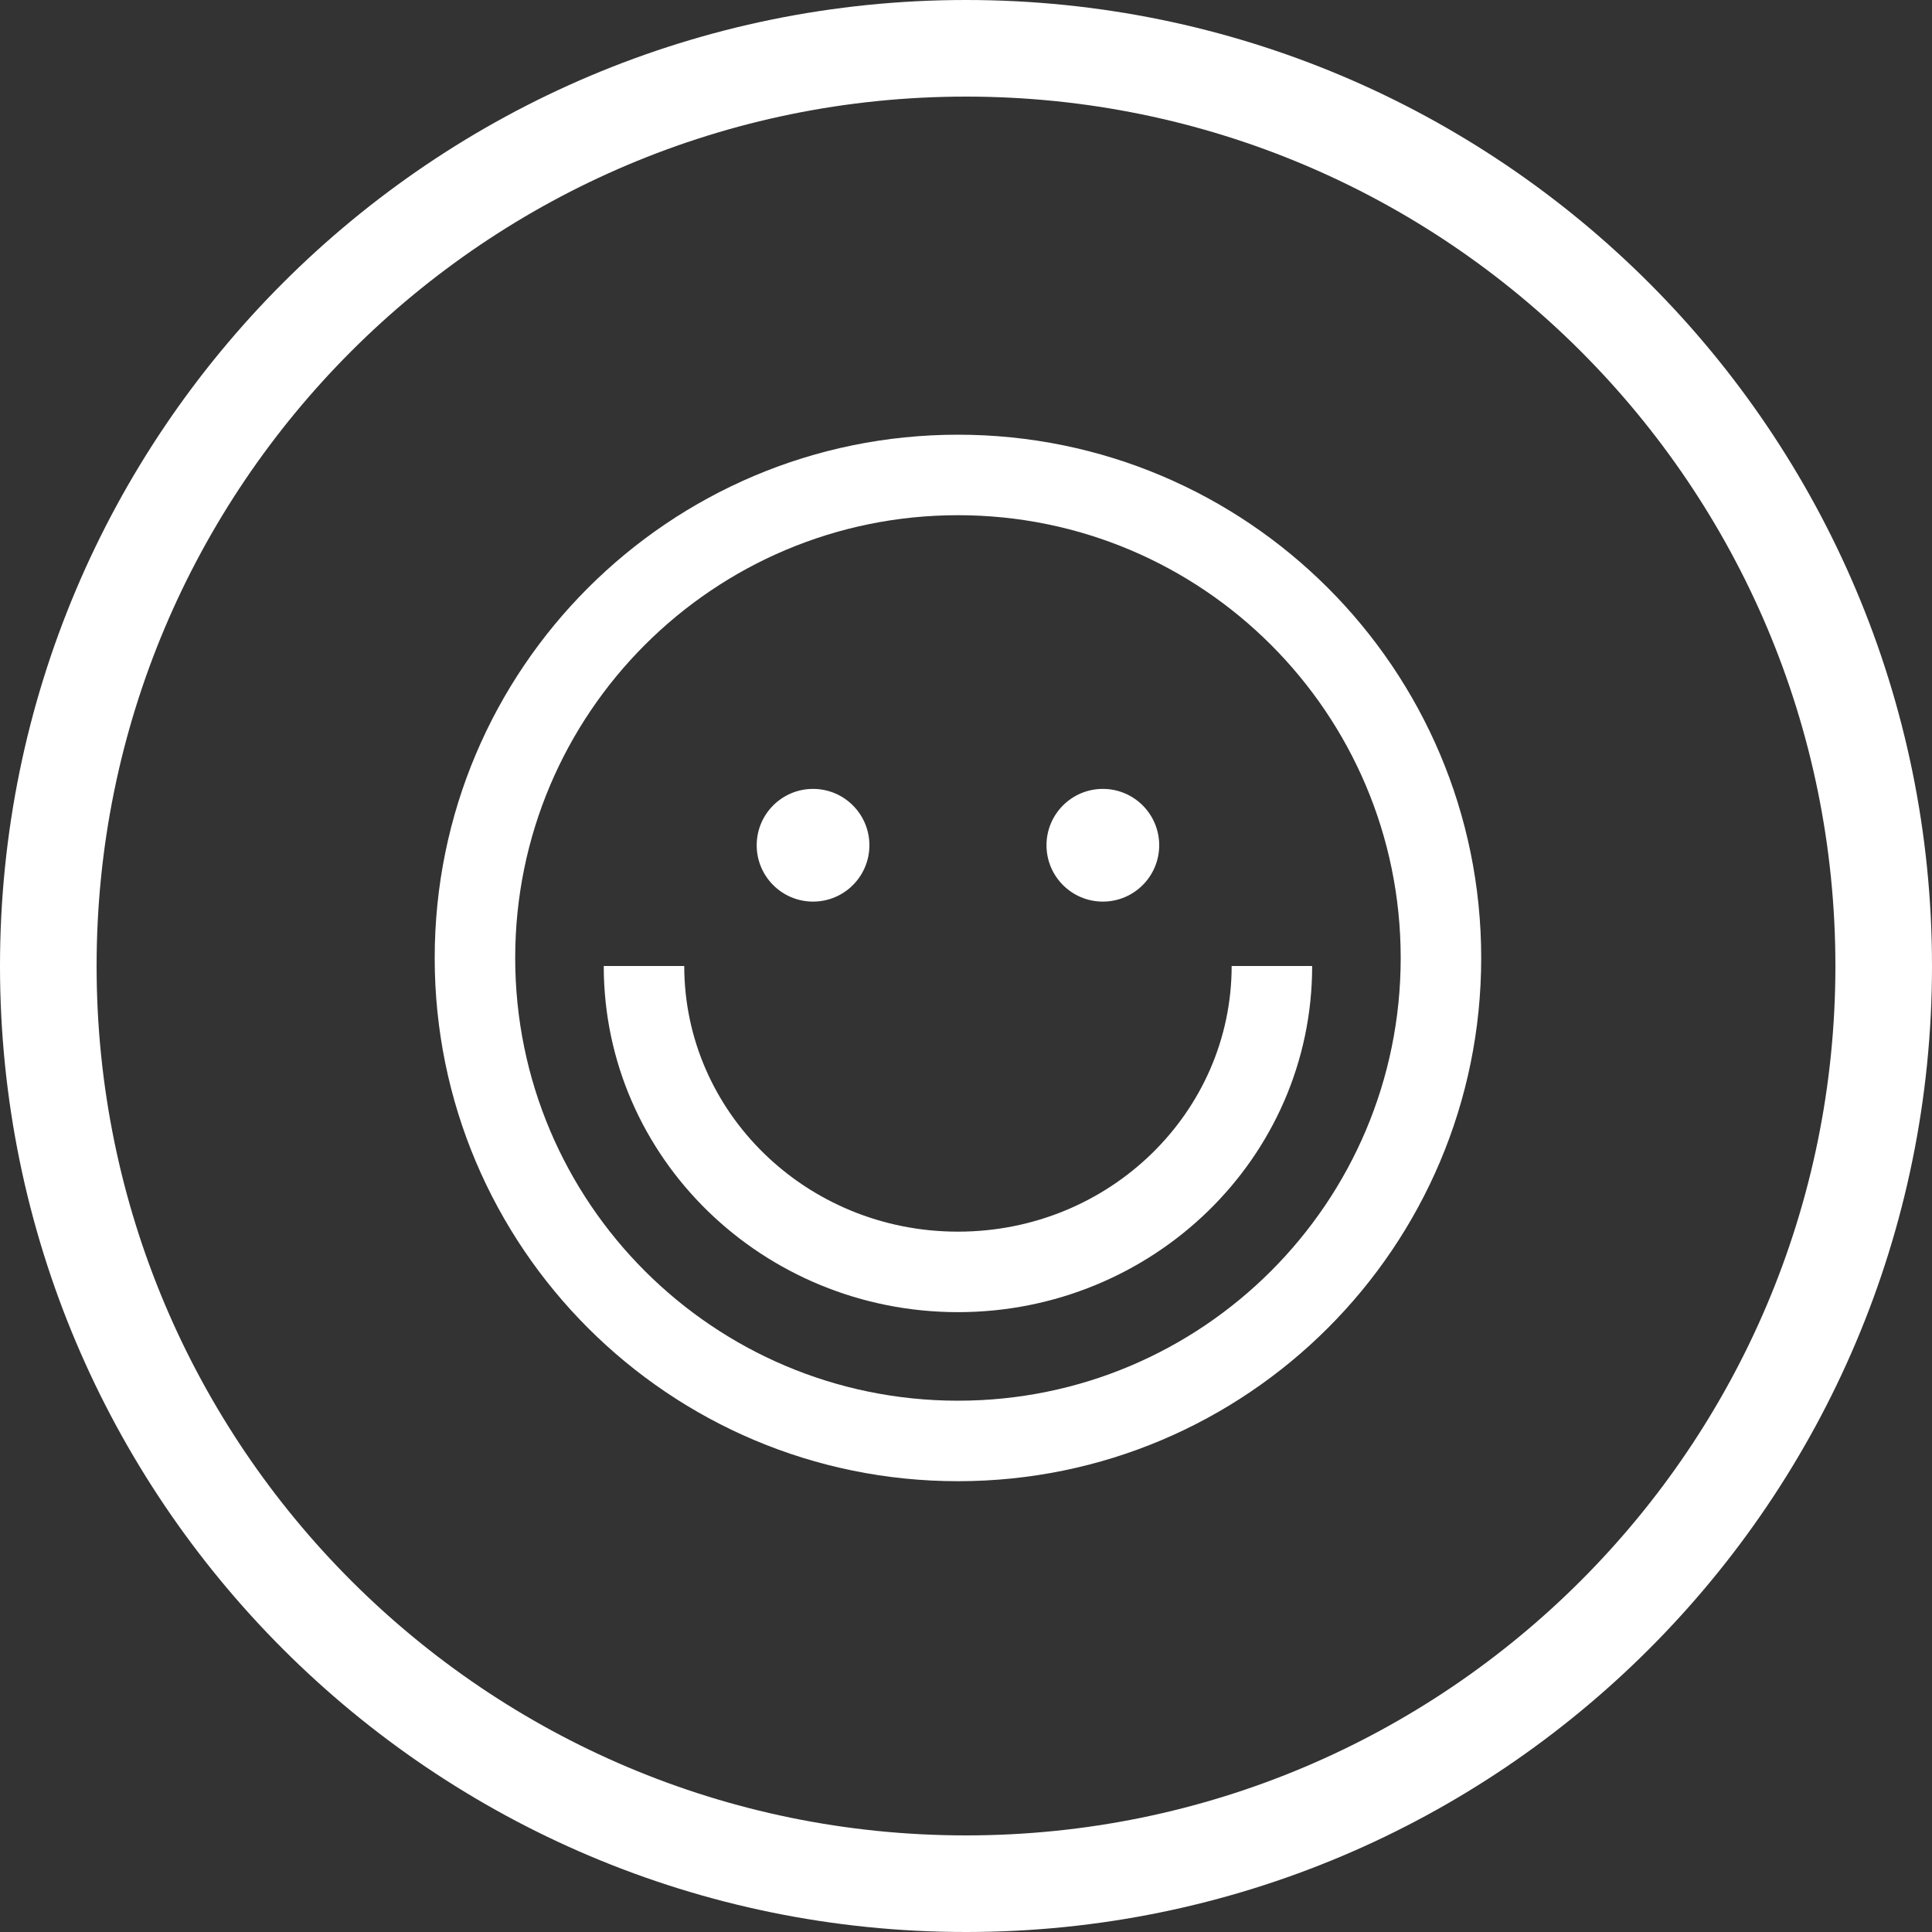 <svg width="120" height="120" viewBox="0 0 120 120" fill="none" xmlns="http://www.w3.org/2000/svg">
<rect x="0" y="0" width="120" height="120" fill="#333333" stroke="none"/>
<path d="M117 60C117 91.48 91.48 117 60 117C28.52 117 3 91.48 3 60C3 28.52 28.52 3 60 3C91.48 3 117 28.52 117 60Z" stroke="white" stroke-width="6"/>
<path fill-rule="evenodd" clip-rule="evenodd" d="M87 59.5C87 74.688 74.688 87 59.5 87C44.312 87 32 74.688 32 59.5C32 44.312 44.312 32 59.5 32C74.688 32 87 44.312 87 59.5ZM92 59.5C92 77.449 77.449 92 59.5 92C41.551 92 27 77.449 27 59.5C27 41.551 41.551 27 59.5 27C77.449 27 92 41.551 92 59.5ZM59.5 76.5C50.05 76.5 42.5 69.052 42.5 60H37.5C37.5 71.935 47.411 81.5 59.5 81.5C71.589 81.5 81.5 71.935 81.5 60H76.5C76.5 69.052 68.951 76.5 59.5 76.5ZM54 52.5C54 54.433 52.433 56 50.5 56C48.567 56 47 54.433 47 52.5C47 50.567 48.567 49 50.5 49C52.433 49 54 50.567 54 52.5ZM68.5 56C70.433 56 72 54.433 72 52.5C72 50.567 70.433 49 68.5 49C66.567 49 65 50.567 65 52.5C65 54.433 66.567 56 68.5 56Z" fill="white"/>
</svg>
